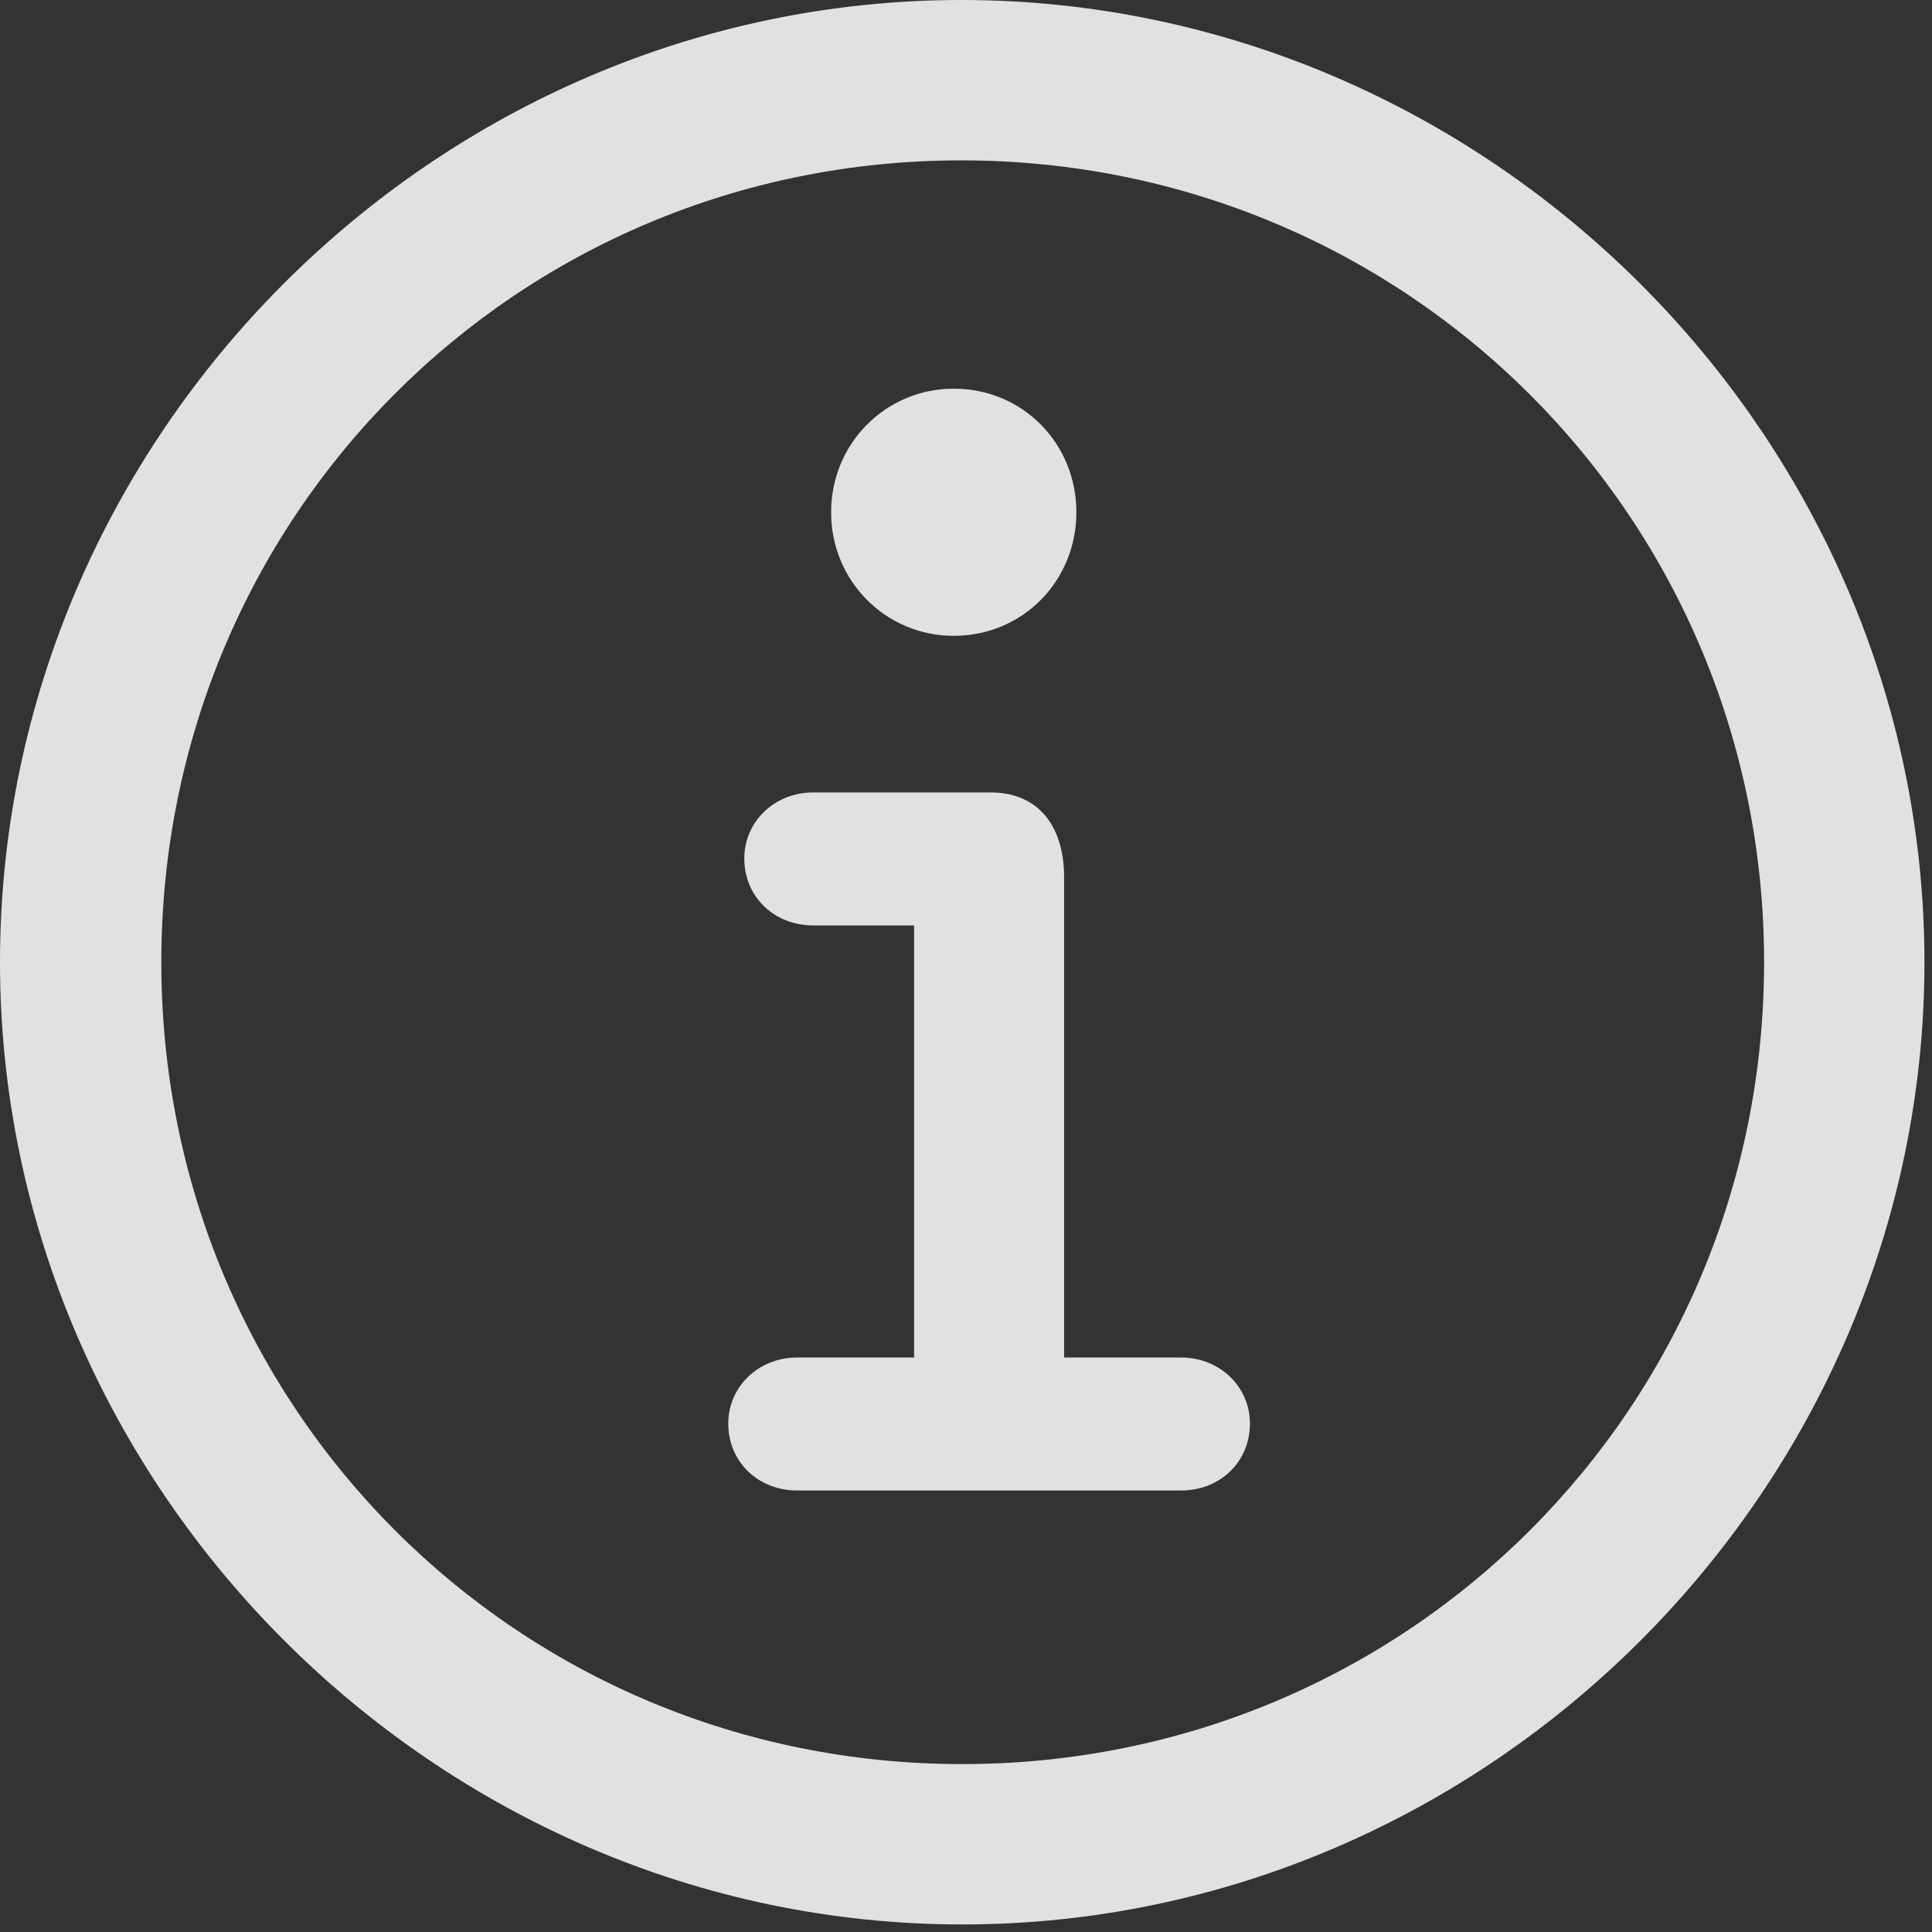 <?xml version="1.0" encoding="UTF-8" standalone="no"?>
<!DOCTYPE svg PUBLIC "-//W3C//DTD SVG 1.1//EN" "http://www.w3.org/Graphics/SVG/1.1/DTD/svg11.dtd">
<svg width="100%" height="100%" viewBox="0 0 100 100" version="1.1" xmlns="http://www.w3.org/2000/svg" xmlns:xlink="http://www.w3.org/1999/xlink" xml:space="preserve" xmlns:serif="http://www.serif.com/" style="fill-rule:evenodd;clip-rule:evenodd;stroke-linejoin:round;stroke-miterlimit:2;">
    <rect x="0" y="0" width="100" height="100" fill="#333333" stroke="none"/>
    <g transform="matrix(1,0,0,1,-2120.56,-3154.79)">
        <g transform="matrix(1,0,0,1,2120.56,3154.79)">
            <path d="M49.805,99.609C22.607,99.609 0,77.002 0,49.805C0,22.559 22.559,0 49.756,0C77.002,0 99.609,22.559 99.609,49.805C99.609,77.002 77.051,99.609 49.805,99.609ZM49.805,91.309C72.852,91.309 91.309,72.852 91.309,49.805C91.309,26.758 72.803,8.301 49.756,8.301C26.709,8.301 8.35,26.758 8.35,49.805C8.35,72.852 26.758,91.309 49.805,91.309ZM49.365,32.91C45.85,32.91 43.018,30.078 43.018,26.514C43.018,22.949 45.85,20.117 49.365,20.117C52.93,20.117 55.713,22.949 55.713,26.514C55.713,30.078 52.93,32.91 49.365,32.91ZM41.26,77.148C39.258,77.148 37.695,75.684 37.695,73.682C37.695,71.777 39.258,70.264 41.26,70.264L47.314,70.264L47.314,47.9L42.09,47.9C40.088,47.9 38.525,46.436 38.525,44.434C38.525,42.529 40.088,41.016 42.09,41.016L51.269,41.016C53.76,41.016 55.078,42.773 55.078,45.41L55.078,70.264L61.133,70.264C63.135,70.264 64.697,71.777 64.697,73.682C64.697,75.684 63.135,77.148 61.133,77.148L41.26,77.148Z" style="fill:white;fill-opacity:0.85;"/>
        </g>
    </g>
</svg>
